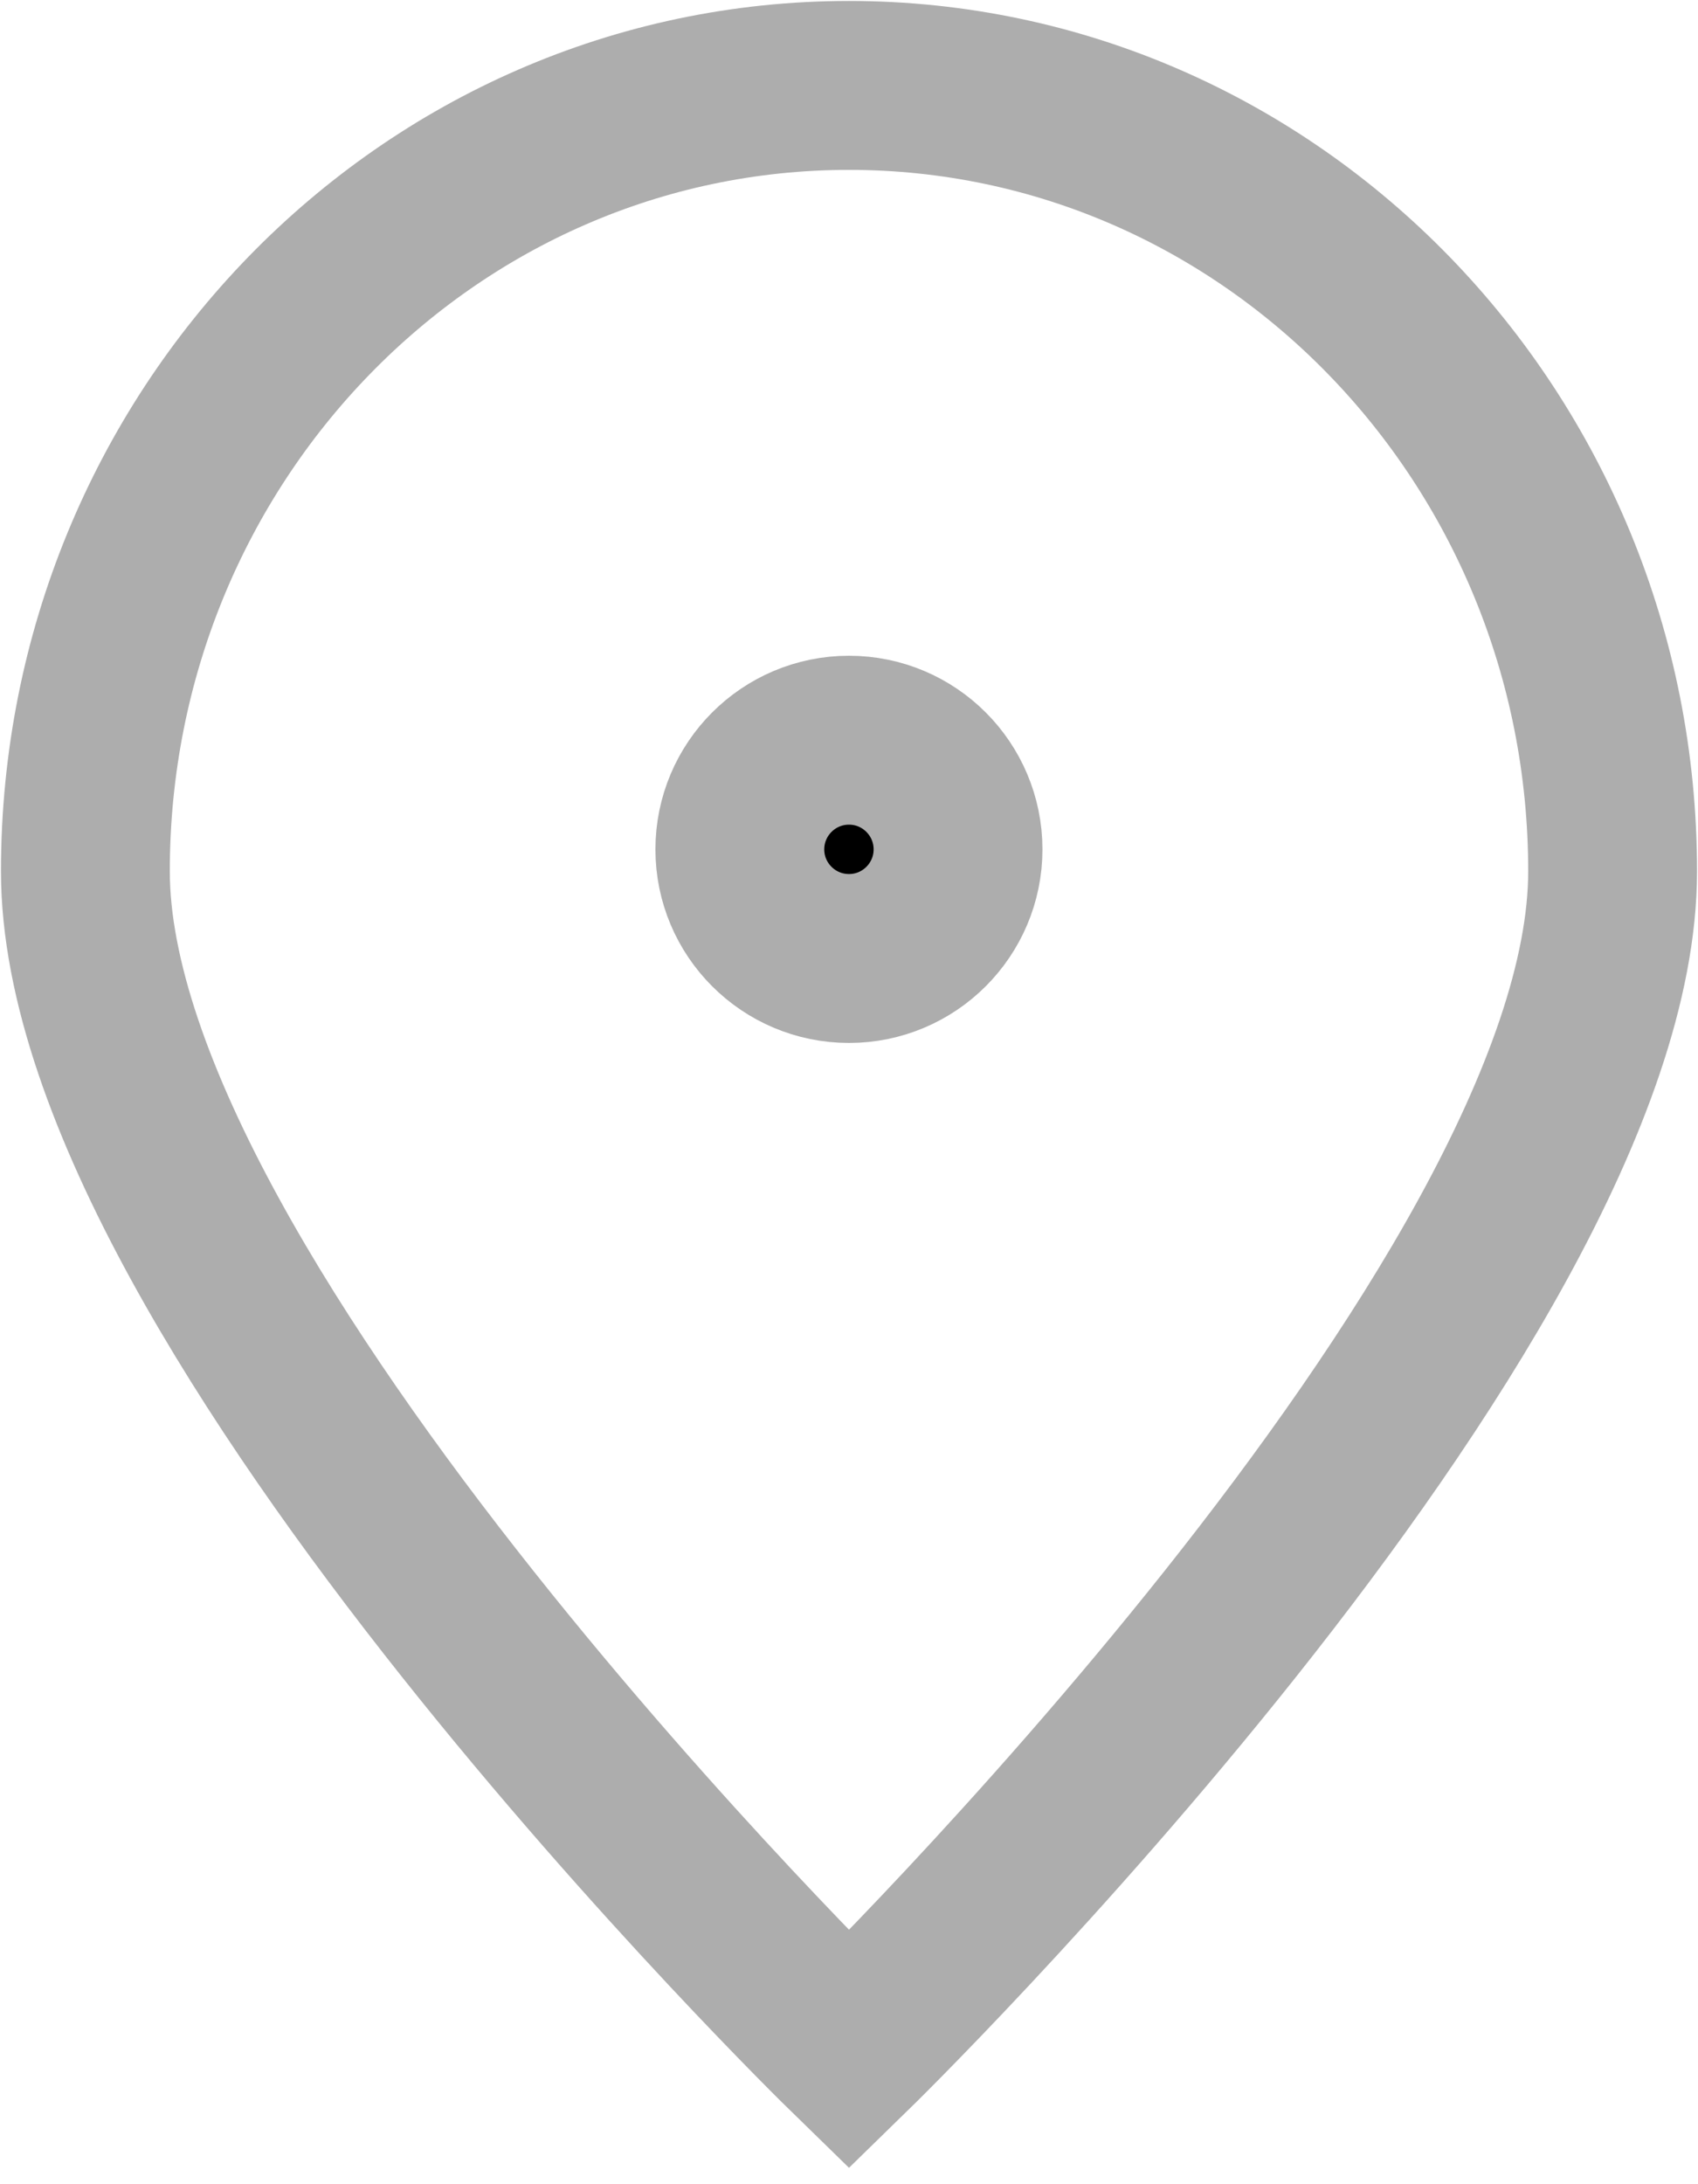 <svg width="14" height="18" viewBox="0 0 14 18" fill="none" xmlns="http://www.w3.org/2000/svg">
<path d="M13.296 7.18C13.296 10.756 7 16.893 7 16.893C7 16.893 0.704 10.756 0.704 7.18C0.704 3.603 3.523 0.704 7 0.704C10.477 0.704 13.296 3.603 13.296 7.18Z" stroke="#ADADAD" stroke-width="1.392"/>
<path d="M7 7.899C7.496 7.899 7.899 7.496 7.899 7C7.899 6.503 7.496 6.1 7 6.1C6.503 6.1 6.1 6.503 6.1 7C6.1 7.496 6.503 7.899 7 7.899Z" fill="black" stroke="#ADADAD" stroke-width="1.392" stroke-linecap="round" stroke-linejoin="round"/>
</svg>
